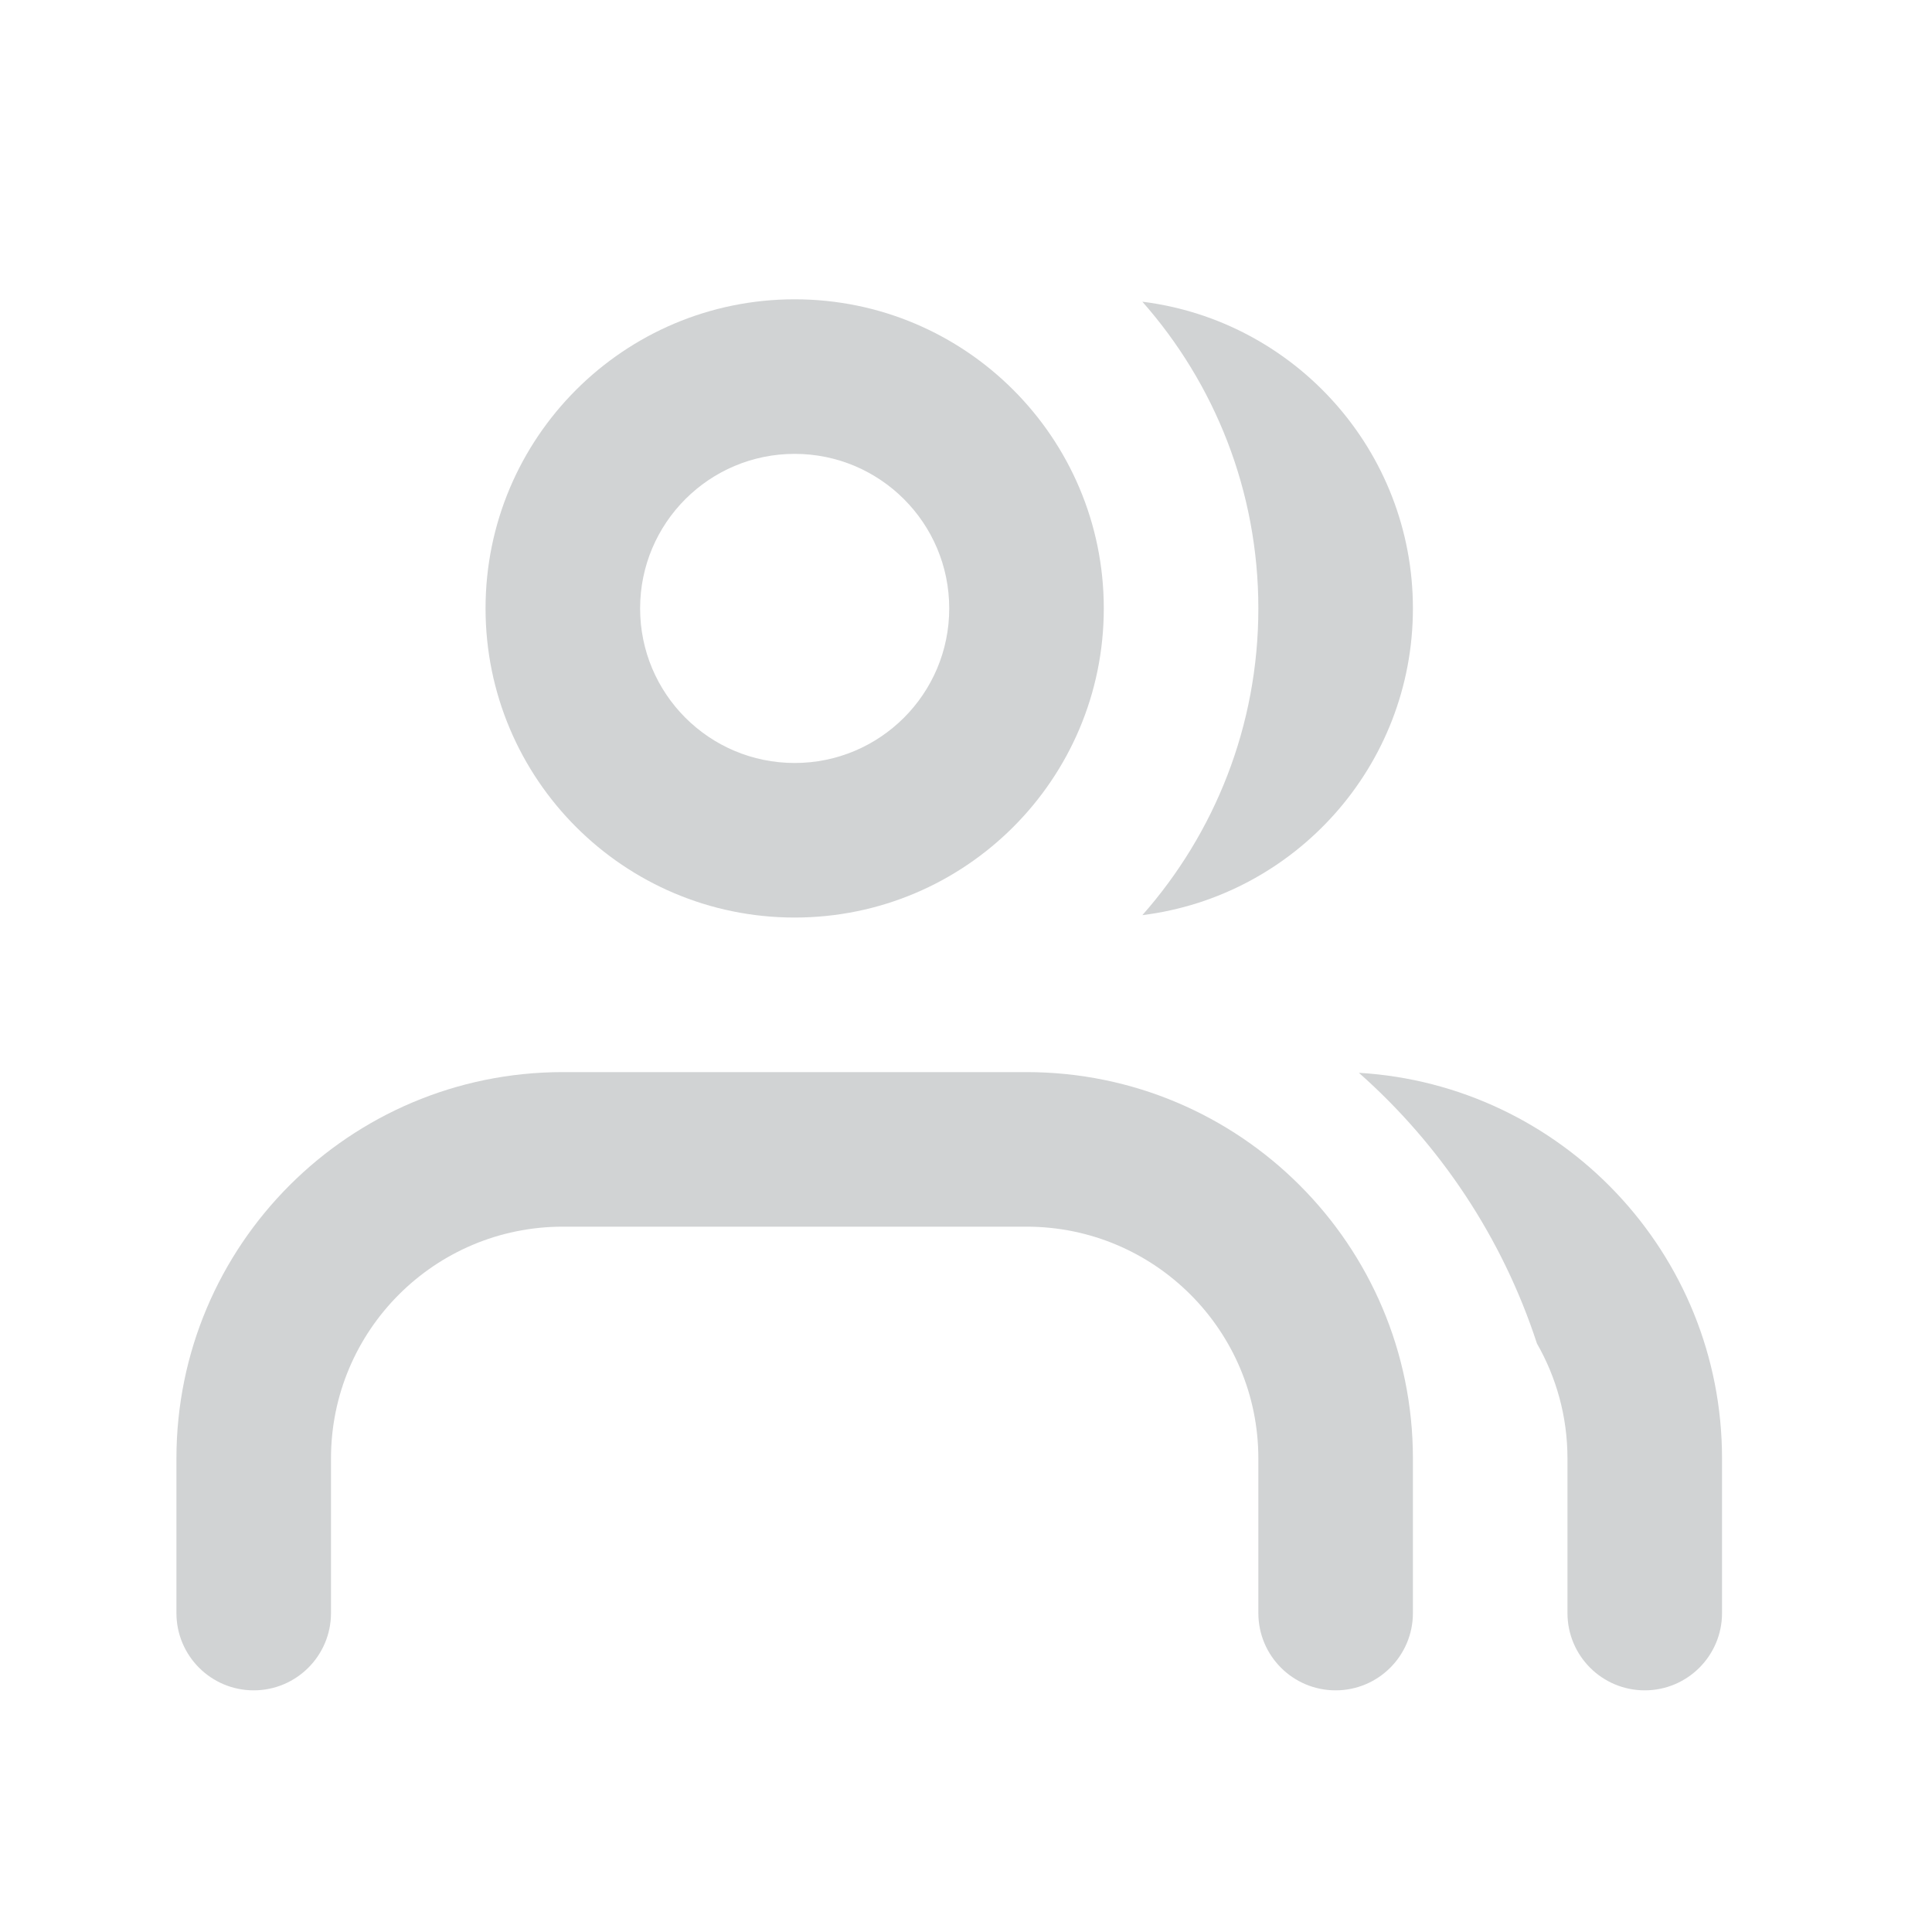 <svg width="25" height="25" viewBox="0 0 25 25" fill="none" xmlns="http://www.w3.org/2000/svg">
<path d="M14.782 11.842C16.756 11.596 18.283 9.913 18.283 7.873C18.283 5.833 16.756 4.15 14.782 3.904C15.716 4.962 16.283 6.351 16.283 7.873C16.283 9.395 15.716 10.784 14.782 11.842Z" fill="#D1D3D4"/>
<path d="M20.283 20.873C20.283 21.425 20.73 21.873 21.283 21.873C21.835 21.873 22.283 21.425 22.283 20.873V18.873C22.283 16.213 20.205 14.038 17.584 13.882C18.637 14.814 19.442 16.018 19.888 17.385C20.139 17.823 20.283 18.331 20.283 18.873V20.873Z" fill="#D1D3D4"/>
<path fill-rule="evenodd" clip-rule="evenodd" d="M7.283 15.873C5.626 15.873 4.283 17.216 4.283 18.873V20.873C4.283 21.425 3.835 21.873 3.283 21.873C2.73 21.873 2.283 21.425 2.283 20.873V18.873C2.283 16.112 4.521 13.873 7.283 13.873H13.283C16.044 13.873 18.283 16.112 18.283 18.873V20.873C18.283 21.425 17.835 21.873 17.283 21.873C16.73 21.873 16.283 21.425 16.283 20.873V18.873C16.283 17.216 14.94 15.873 13.283 15.873H7.283Z" fill="#D1D3D4"/>
<path fill-rule="evenodd" clip-rule="evenodd" d="M10.283 5.873C9.178 5.873 8.283 6.768 8.283 7.873C8.283 8.978 9.178 9.873 10.283 9.873C11.387 9.873 12.283 8.978 12.283 7.873C12.283 6.768 11.387 5.873 10.283 5.873ZM6.283 7.873C6.283 5.664 8.074 3.873 10.283 3.873C12.492 3.873 14.283 5.664 14.283 7.873C14.283 10.082 12.492 11.873 10.283 11.873C8.074 11.873 6.283 10.082 6.283 7.873Z" fill="#D1D3D4"/>
</svg>
